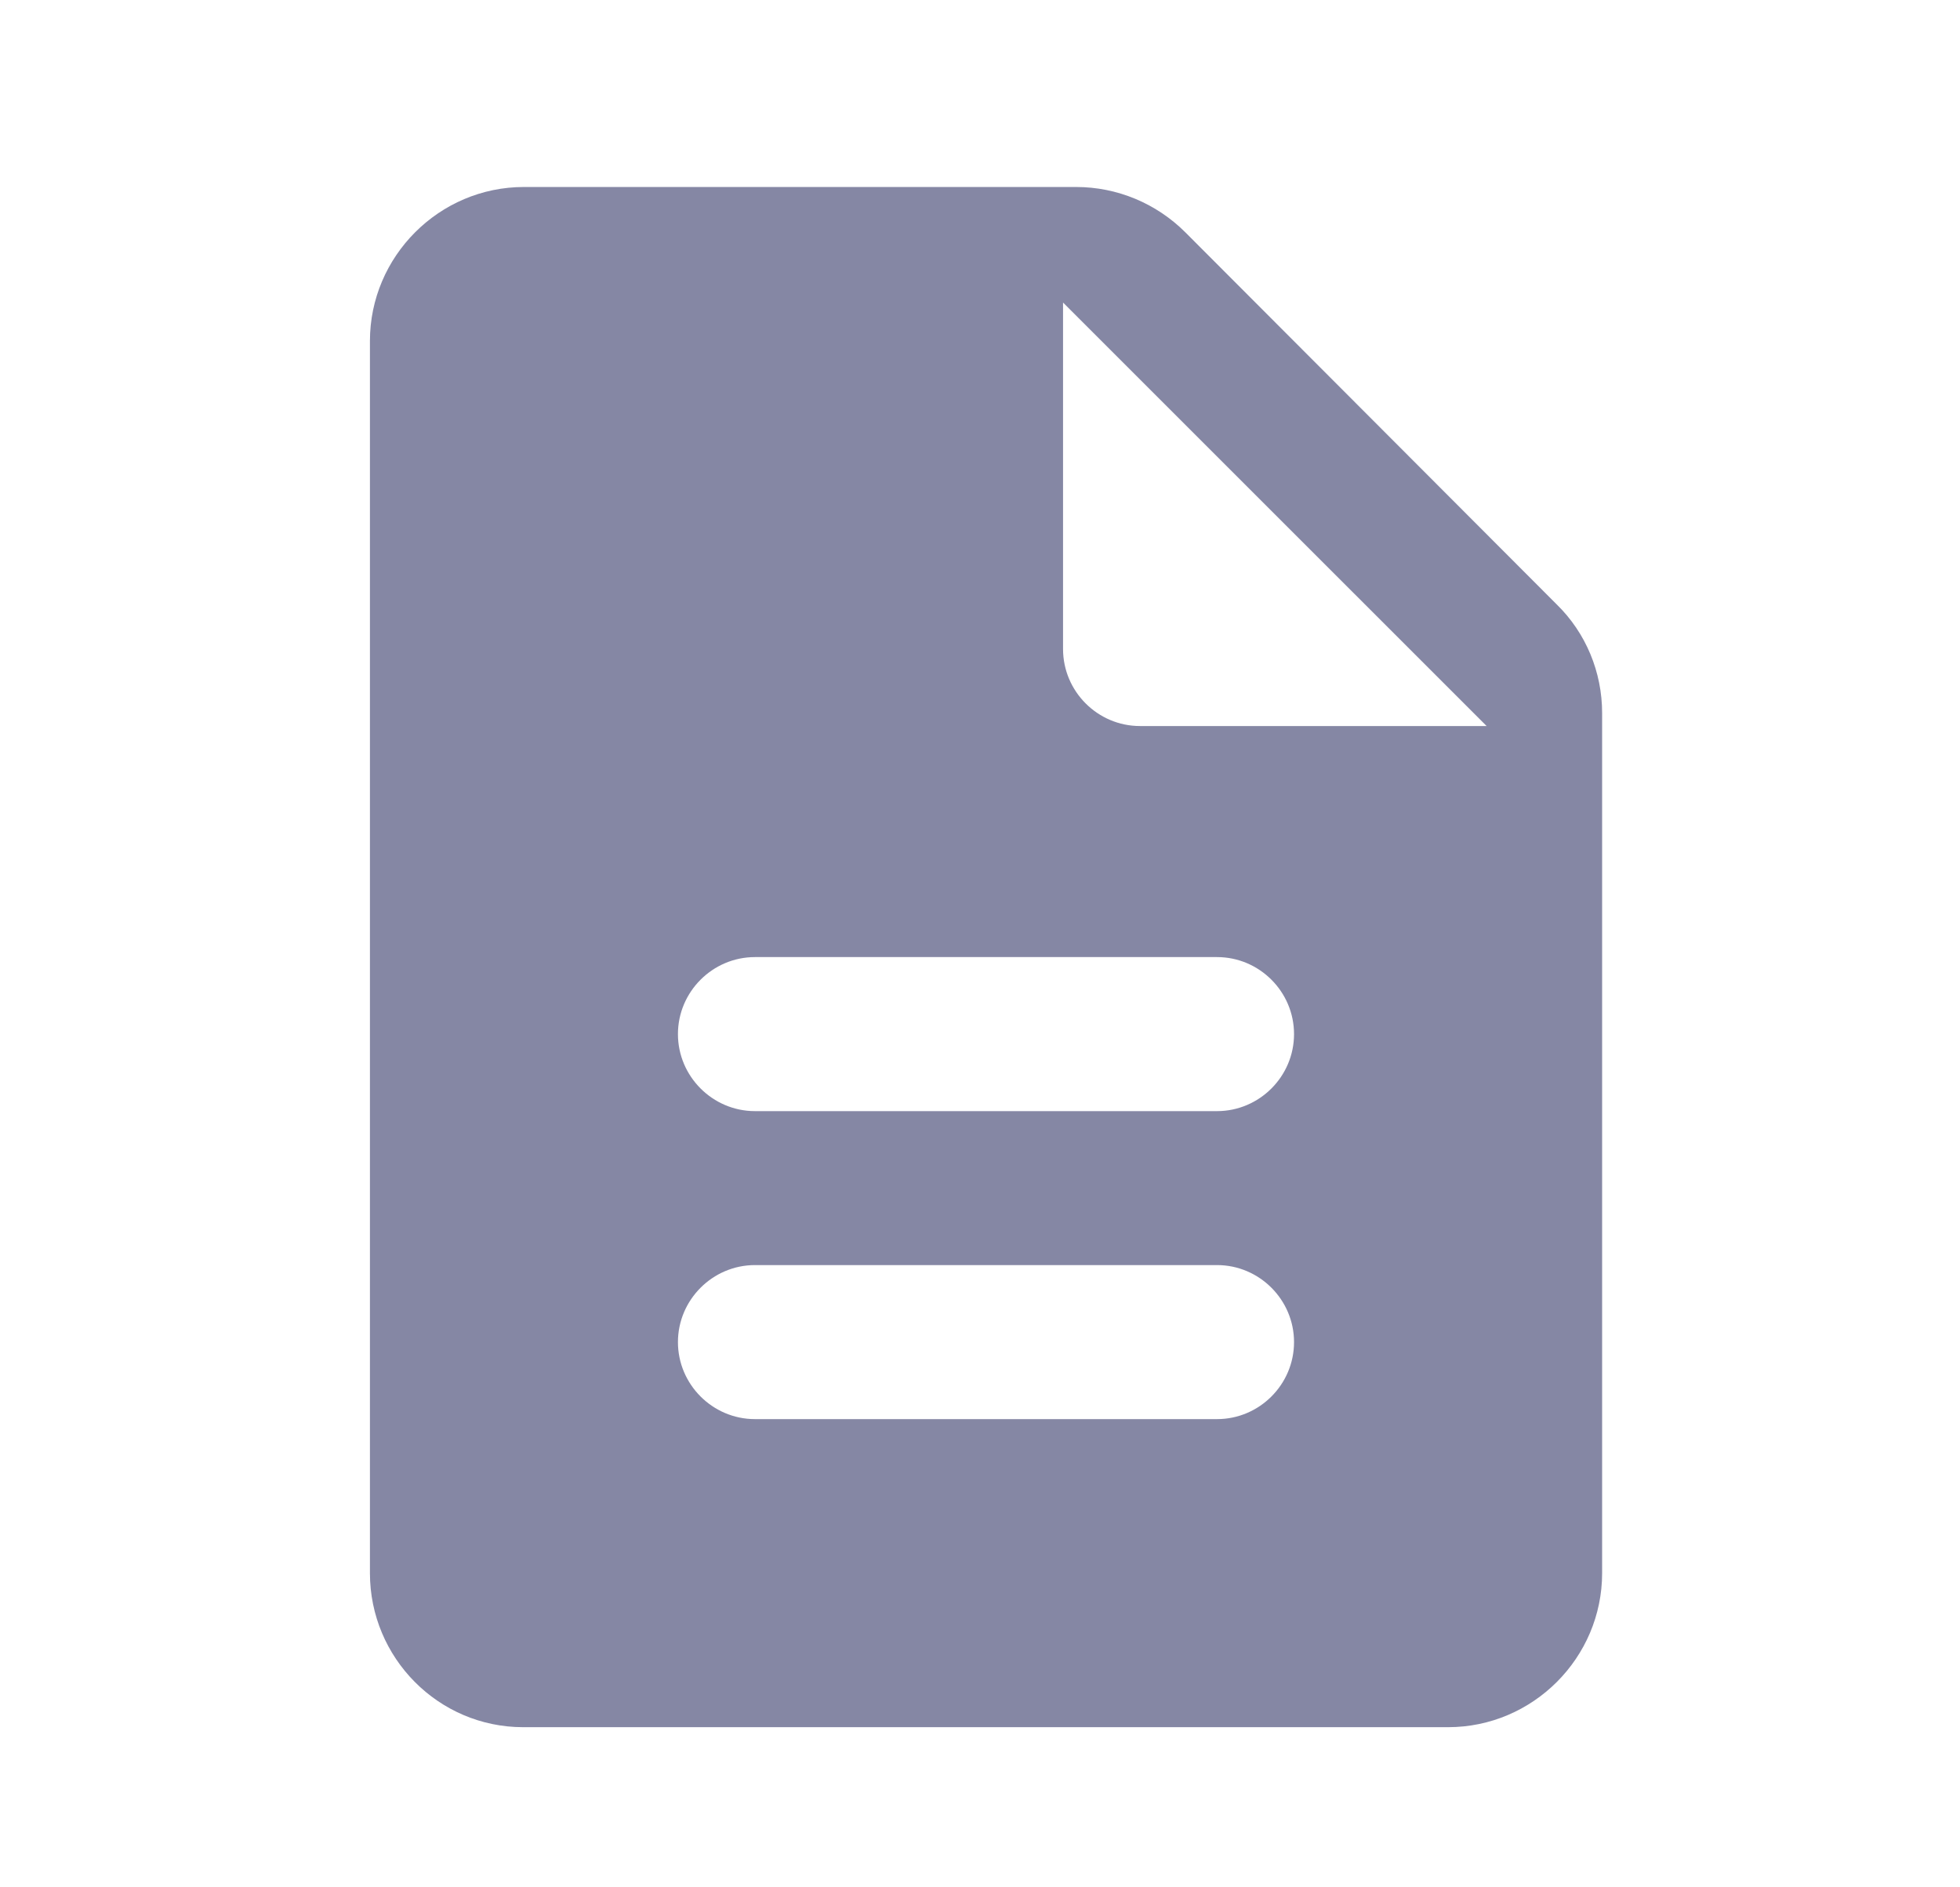 <svg width="27" height="26" viewBox="0 0 27 26" fill="none" xmlns="http://www.w3.org/2000/svg">
<g opacity="0.5">
<path d="M16.33 3.202C15.927 2.799 15.386 2.576 14.824 2.576H7.217C6.051 2.576 5.096 3.531 5.096 4.698V21.672C5.096 22.839 6.04 23.794 7.207 23.794H19.948C21.115 23.794 22.07 22.839 22.07 21.672V9.822C22.07 9.26 21.847 8.719 21.444 8.326L16.33 3.202ZM16.765 19.55H10.4C9.817 19.55 9.339 19.073 9.339 18.489C9.339 17.906 9.817 17.428 10.4 17.428H16.765C17.349 17.428 17.826 17.906 17.826 18.489C17.826 19.073 17.349 19.55 16.765 19.55ZM16.765 15.307H10.4C9.817 15.307 9.339 14.829 9.339 14.246C9.339 13.662 9.817 13.185 10.4 13.185H16.765C17.349 13.185 17.826 13.662 17.826 14.246C17.826 14.829 17.349 15.307 16.765 15.307ZM14.644 8.941V4.168L20.479 10.002H15.704C15.121 10.002 14.644 9.525 14.644 8.941Z" fill="#0C0F4A"/>
</g>
</svg>
